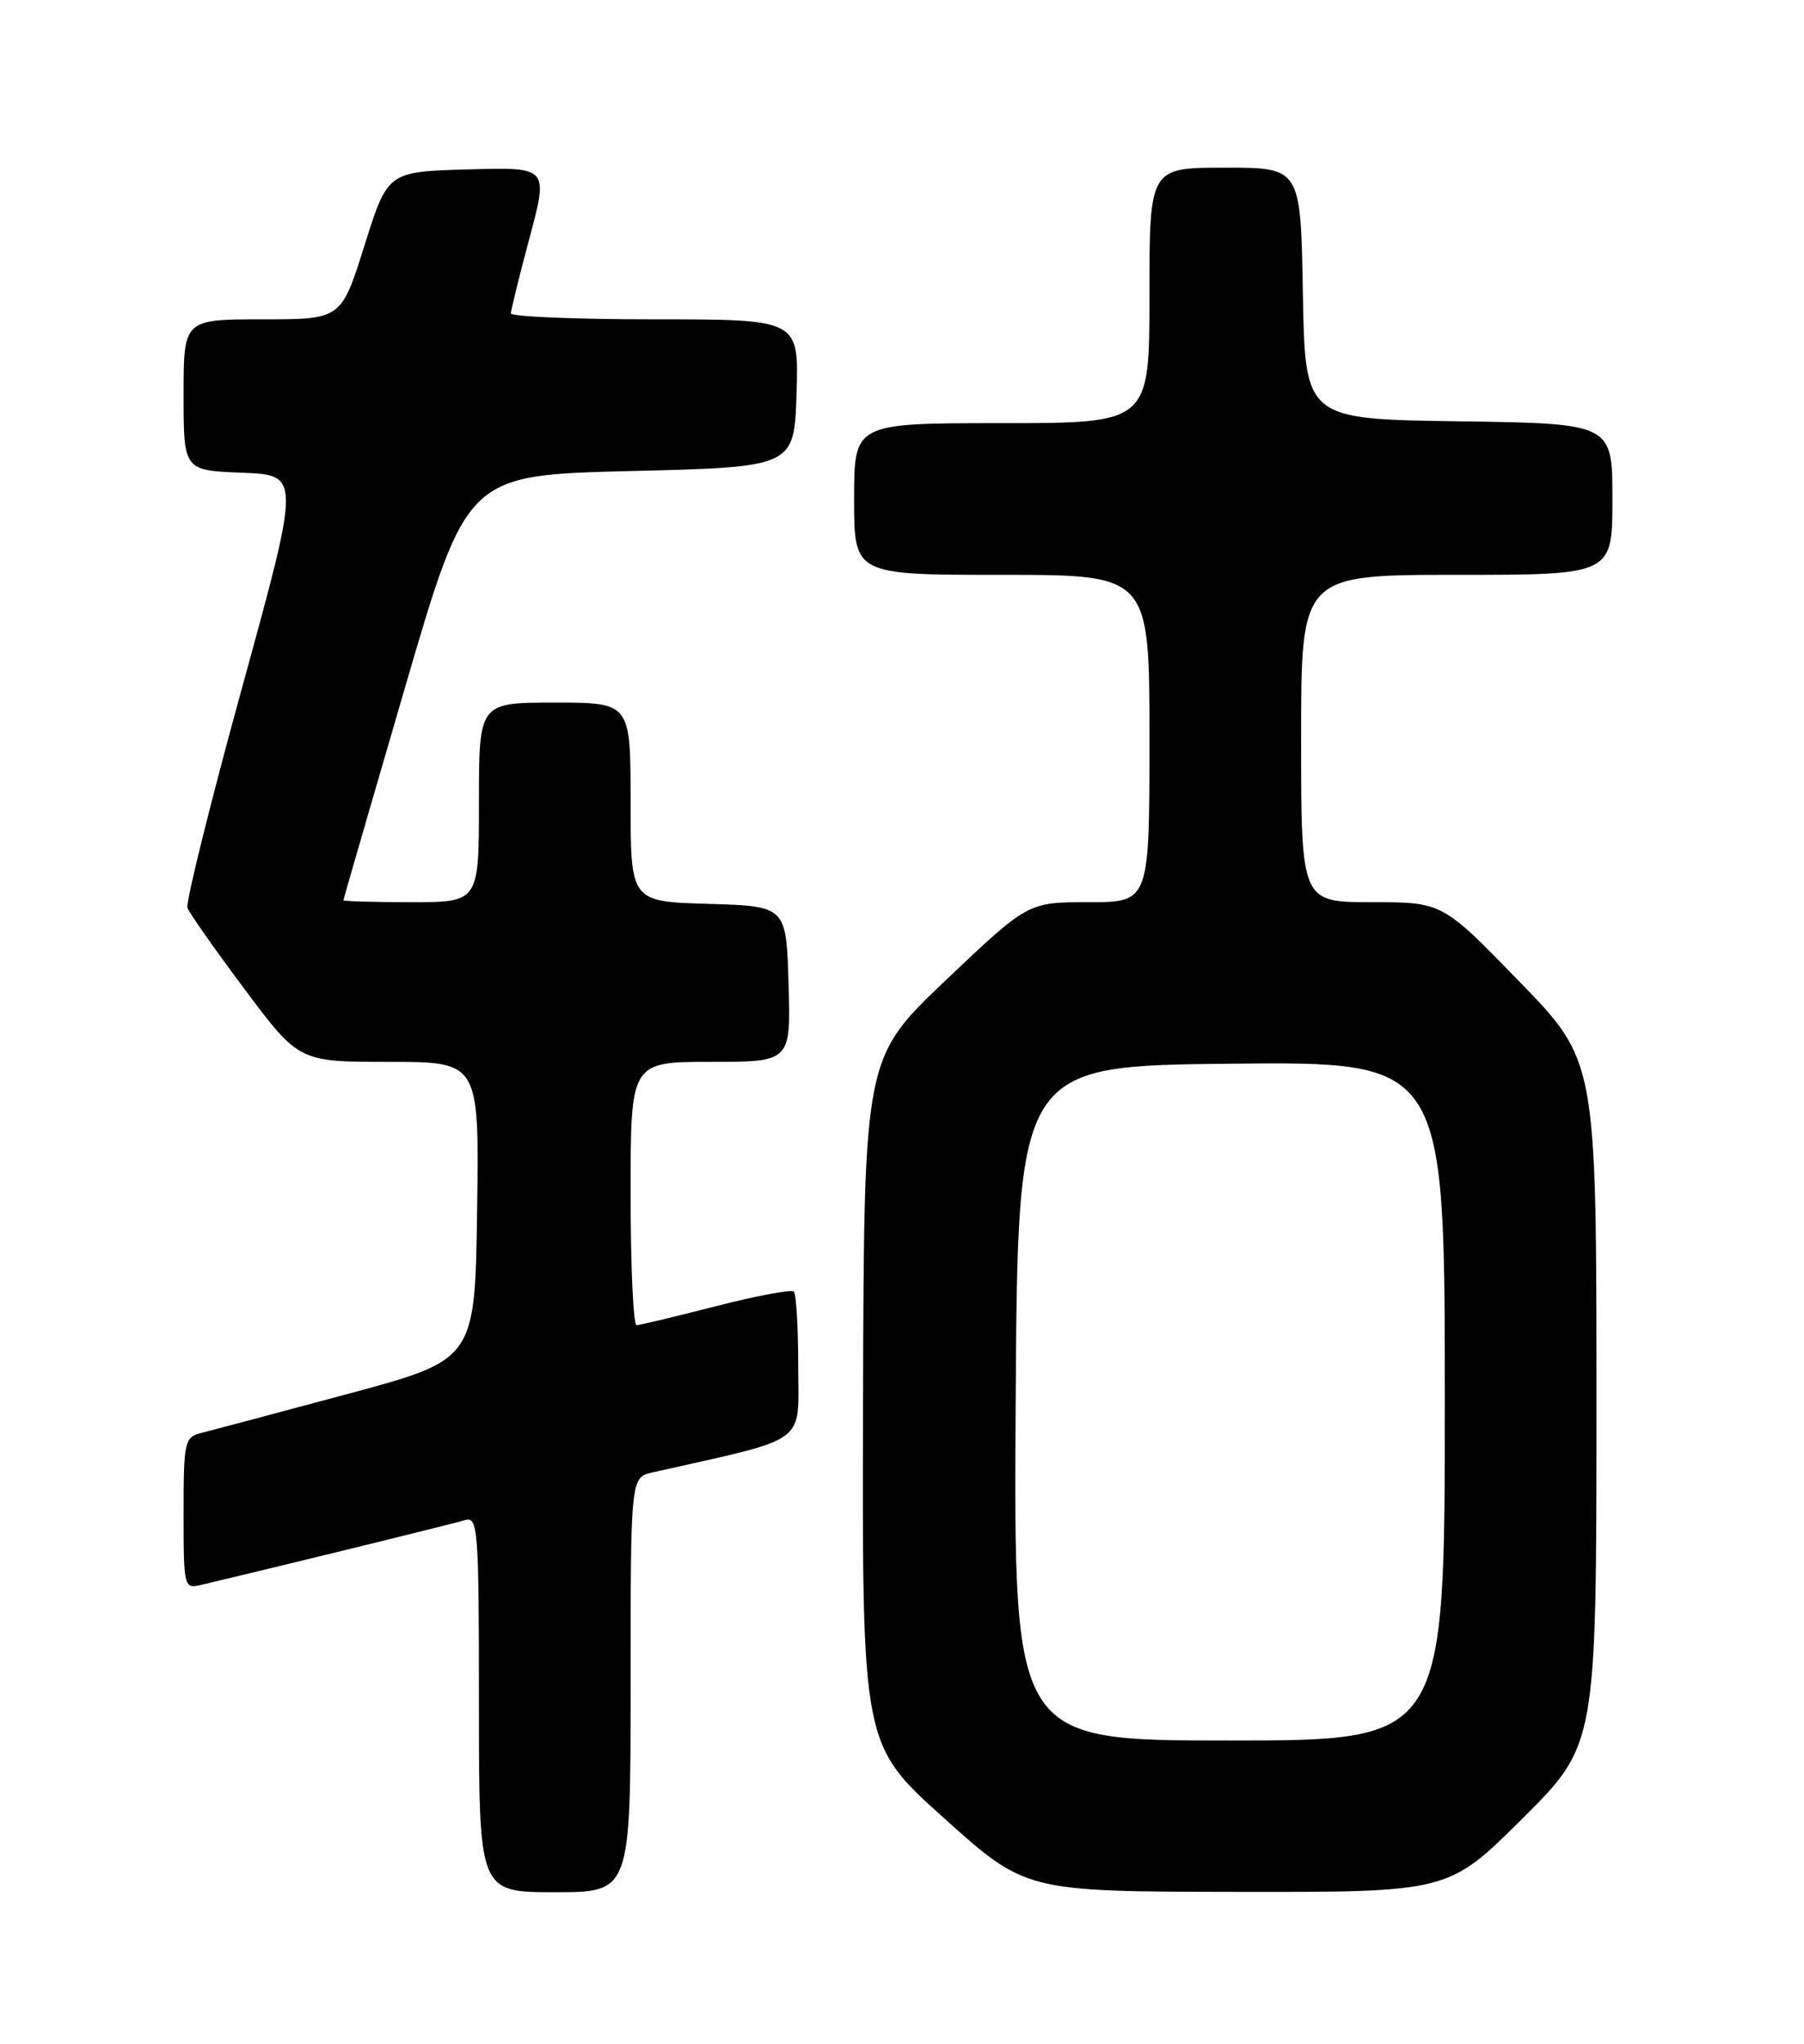 <?xml version="1.0" encoding="UTF-8" standalone="no"?>
<!DOCTYPE svg PUBLIC "-//W3C//DTD SVG 1.1//EN" "http://www.w3.org/Graphics/SVG/1.1/DTD/svg11.dtd" >
<svg xmlns="http://www.w3.org/2000/svg" xmlns:xlink="http://www.w3.org/1999/xlink" version="1.1" viewBox="0 0 226 256">
 <g >
 <path fill="currentColor"
d=" M 79.00 211.02 C 79.00 185.04 79.00 185.04 81.75 184.42 C 101.56 179.96 100.00 181.10 100.00 171.13 C 100.00 166.29 99.75 162.09 99.45 161.78 C 99.15 161.48 94.76 162.30 89.70 163.60 C 84.64 164.90 80.16 165.97 79.75 165.98 C 79.34 165.99 79.00 158.57 79.00 149.50 C 79.00 133.00 79.00 133.00 89.04 133.00 C 99.07 133.00 99.07 133.00 98.79 123.25 C 98.50 113.50 98.50 113.50 88.75 113.21 C 79.00 112.93 79.00 112.93 79.00 100.46 C 79.00 88.00 79.00 88.00 69.50 88.00 C 60.00 88.00 60.00 88.00 60.00 100.50 C 60.00 113.00 60.00 113.00 51.50 113.00 C 46.83 113.00 43.01 112.89 43.02 112.75 C 43.03 112.61 46.52 100.58 50.77 86.00 C 58.51 59.50 58.51 59.50 79.01 59.00 C 99.50 58.50 99.50 58.50 99.79 49.25 C 100.08 40.00 100.08 40.00 82.04 40.00 C 72.12 40.00 64.00 39.66 64.00 39.25 C 64.01 38.84 65.06 34.55 66.36 29.72 C 68.70 20.93 68.70 20.93 58.64 21.22 C 48.57 21.50 48.57 21.50 45.66 30.75 C 42.75 40.00 42.75 40.00 32.87 40.00 C 23.00 40.00 23.00 40.00 23.00 49.46 C 23.00 58.92 23.00 58.92 30.33 59.21 C 37.65 59.50 37.65 59.50 30.36 86.00 C 26.35 100.58 23.26 113.04 23.48 113.70 C 23.71 114.35 26.95 118.96 30.68 123.95 C 37.46 133.00 37.46 133.00 48.75 133.00 C 60.04 133.00 60.04 133.00 59.77 151.66 C 59.50 170.31 59.50 170.31 43.50 174.61 C 34.70 176.97 26.49 179.16 25.25 179.47 C 23.11 180.01 23.00 180.52 23.00 189.54 C 23.00 198.88 23.04 199.03 25.25 198.50 C 36.71 195.78 56.85 190.83 58.25 190.40 C 59.88 189.90 60.00 191.45 60.00 213.43 C 60.00 237.00 60.00 237.00 69.50 237.00 C 79.00 237.00 79.00 237.00 79.00 211.02 Z  M 190.73 227.77 C 200.00 218.54 200.00 218.54 200.00 175.72 C 200.00 132.89 200.00 132.89 190.35 122.95 C 180.70 113.00 180.70 113.00 171.85 113.00 C 163.00 113.00 163.00 113.00 163.00 92.50 C 163.00 72.00 163.00 72.00 182.50 72.00 C 202.00 72.00 202.00 72.00 202.00 62.52 C 202.00 53.04 202.00 53.04 182.75 52.77 C 163.50 52.50 163.50 52.50 163.22 36.75 C 162.95 21.00 162.95 21.00 153.47 21.00 C 144.00 21.00 144.00 21.00 144.00 37.00 C 144.00 53.00 144.00 53.00 125.50 53.00 C 107.00 53.00 107.00 53.00 107.00 62.50 C 107.00 72.00 107.00 72.00 125.50 72.00 C 144.00 72.00 144.00 72.00 144.00 92.50 C 144.00 113.00 144.00 113.00 136.39 113.00 C 128.78 113.00 128.78 113.00 118.51 122.75 C 108.24 132.50 108.24 132.50 108.12 175.50 C 108.00 218.51 108.00 218.51 118.25 227.71 C 128.50 236.92 128.50 236.92 154.98 236.96 C 181.46 237.00 181.46 237.00 190.73 227.77 Z  M 127.24 175.75 C 127.50 133.50 127.50 133.50 154.25 133.23 C 181.00 132.97 181.00 132.97 181.00 175.48 C 181.00 218.00 181.00 218.00 153.99 218.00 C 126.98 218.00 126.98 218.00 127.24 175.75 Z "/>
</g>
</svg>